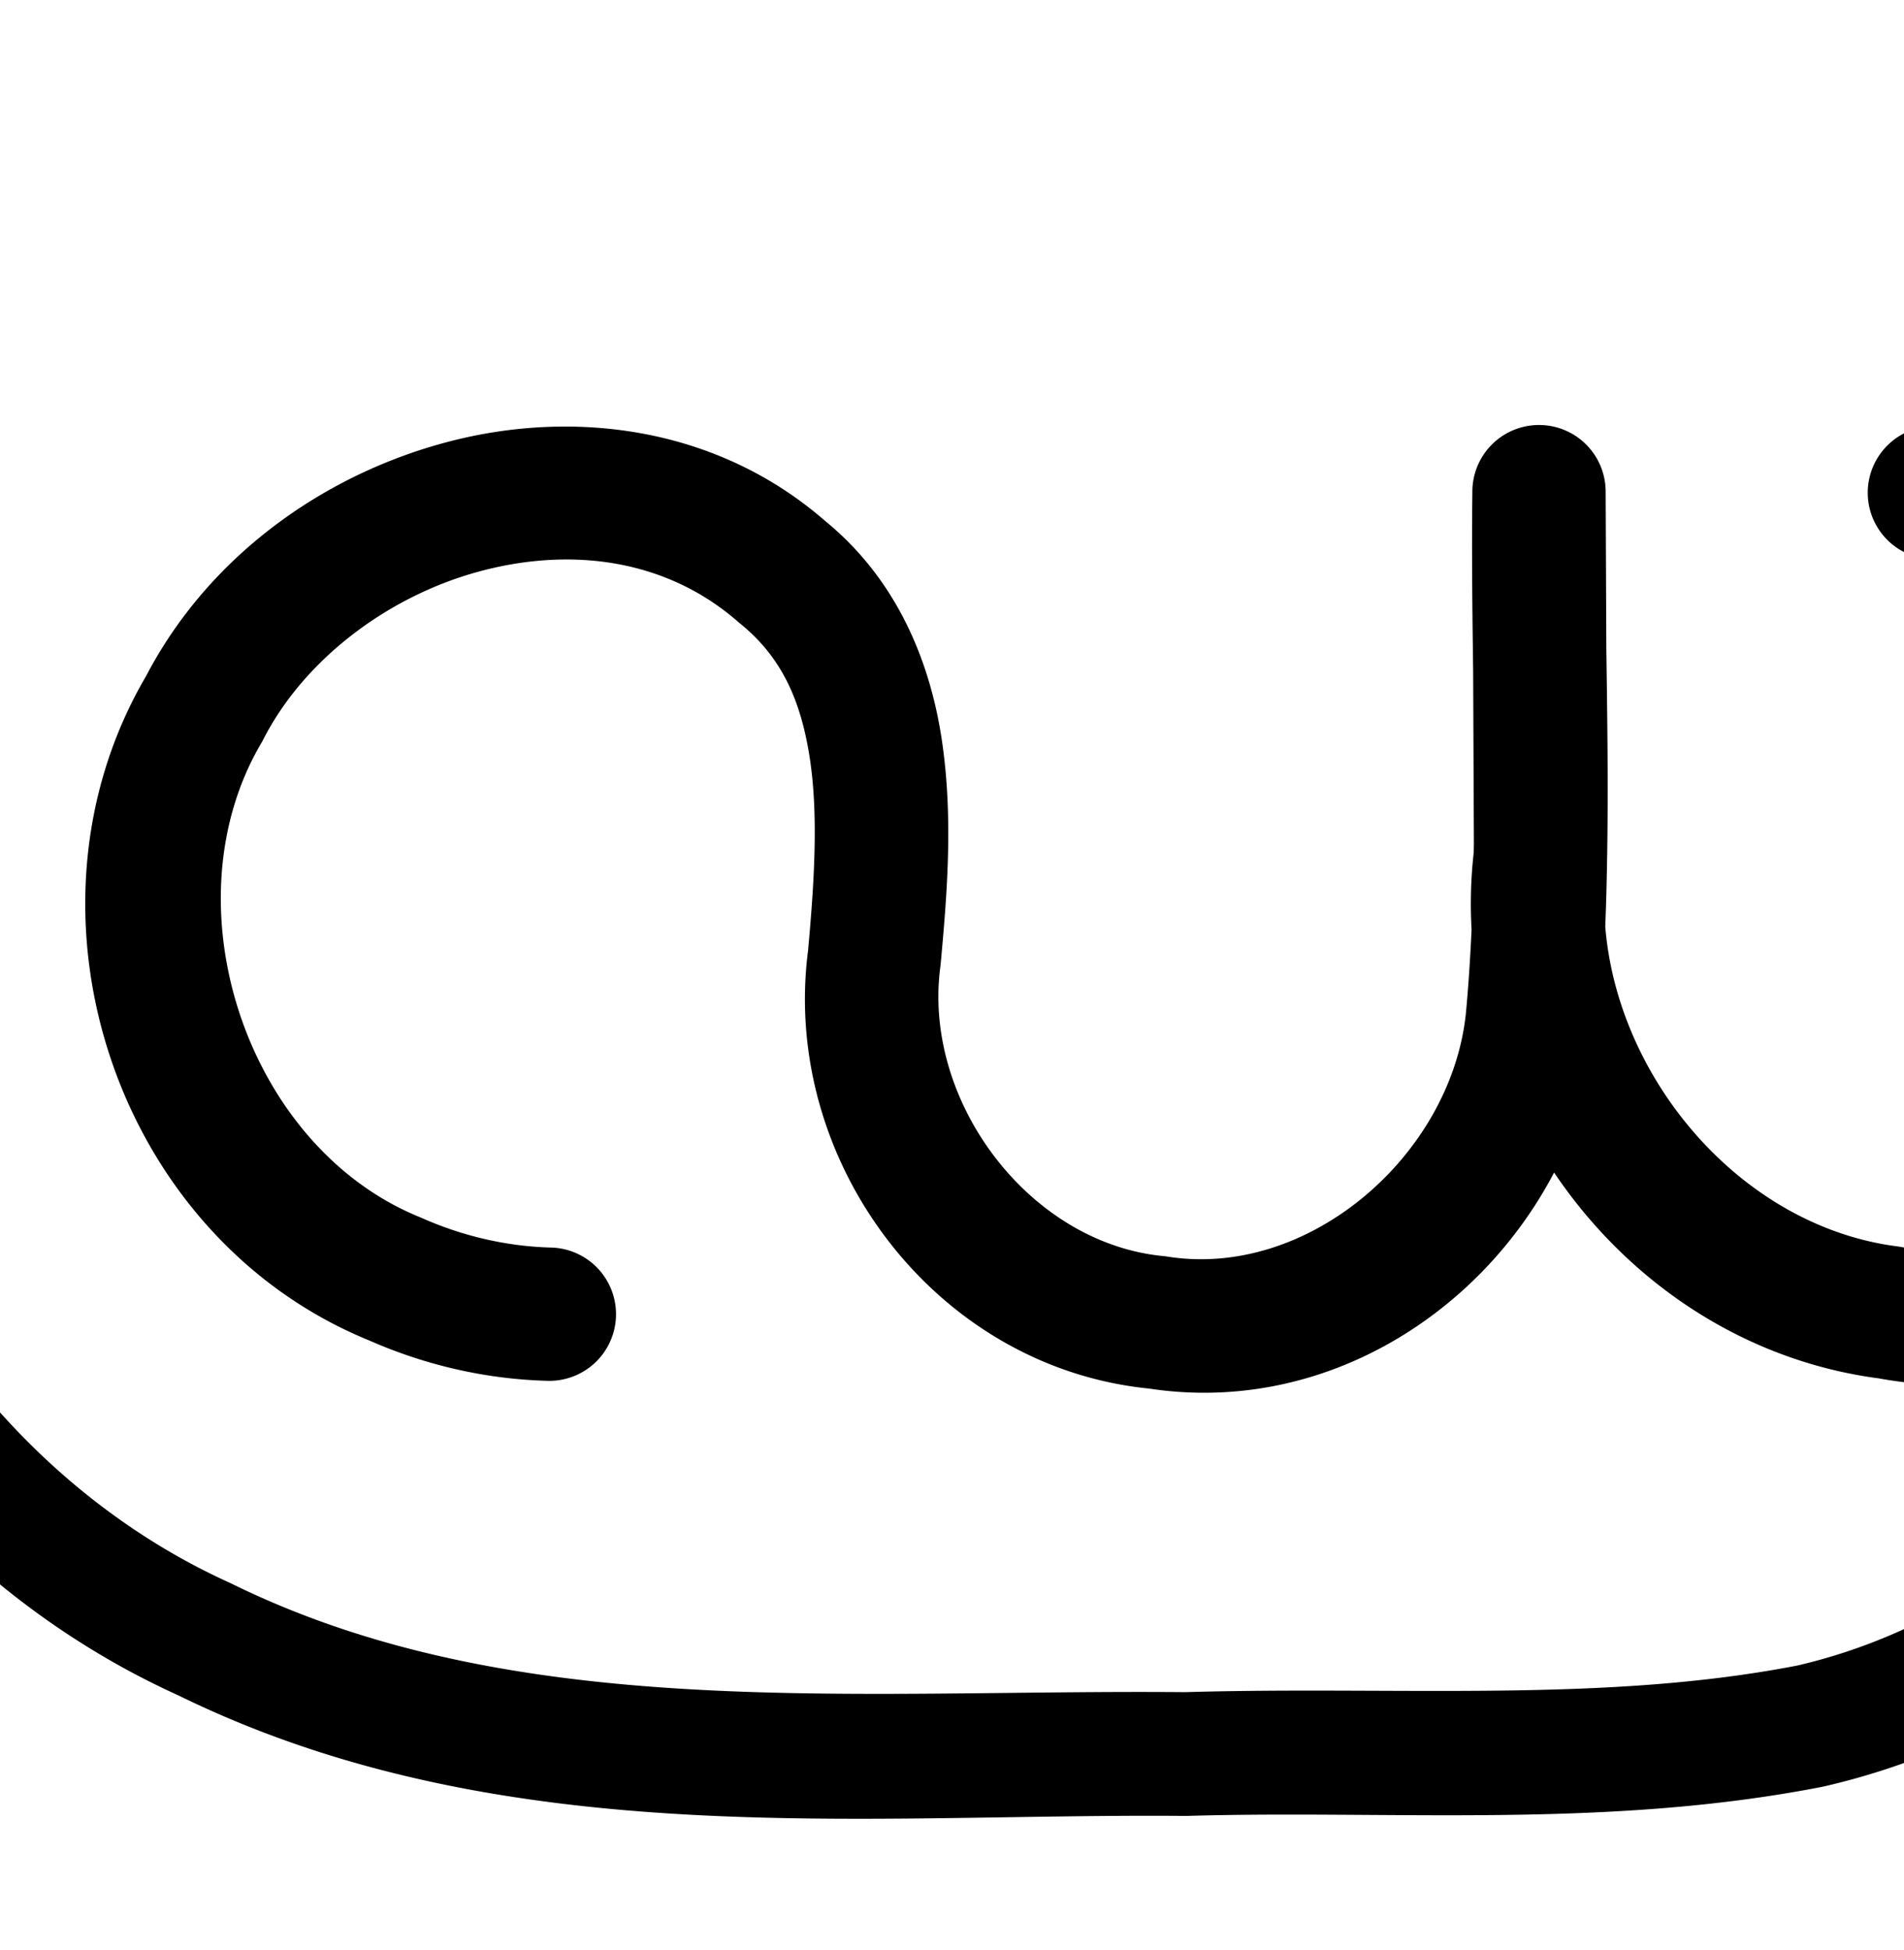 <?xml version="1.0" encoding="UTF-8" standalone="no"?>
<!-- Created with Inkscape (http://www.inkscape.org/) -->

<svg
   xmlns:dc="http://purl.org/dc/elements/1.1/"
   xmlns:cc="http://creativecommons.org/ns#"
   xmlns:rdf="http://www.w3.org/1999/02/22-rdf-syntax-ns#"
   xmlns:svg="http://www.w3.org/2000/svg"
   xmlns="http://www.w3.org/2000/svg"
   xmlns:sodipodi="http://sodipodi.sourceforge.net/DTD/sodipodi-0.dtd"
   xmlns:inkscape="http://www.inkscape.org/namespaces/inkscape"
   width="2000"
   height="2048"
   id="svg2992"
   version="1.1"
   inkscape:version="0.91pre3 r13670"
   sodipodi:docname="ഡ്ര.svg">
  <defs
     id="defs5498">
    <inkscape:path-effect
       effect="spiro"
       id="path-effect4148"
       is_visible="true" />
    <inkscape:path-effect
       effect="spiro"
       id="path-effect3846"
       is_visible="true" />
    <inkscape:path-effect
       effect="spiro"
       id="path-effect3801"
       is_visible="true" />
    <inkscape:path-effect
       effect="spiro"
       id="path-effect4372-52-4-6-8"
       is_visible="true" />
    <inkscape:path-effect
       effect="spiro"
       id="path-effect4148-4"
       is_visible="true" />
    <inkscape:path-effect
       effect="spiro"
       id="path-effect4372-52-4-6-8-4"
       is_visible="true" />
  </defs>
  <sodipodi:namedview
     inkscape:window-height="880"
     inkscape:window-width="1600"
     inkscape:pageshadow="2"
     inkscape:pageopacity="0.0"
     borderopacity="1.0"
     bordercolor="#666666"
     pagecolor="#ffffff"
     id="base"
     showgrid="true"
     showguides="true"
     inkscape:guide-bbox="true"
     inkscape:zoom="0.32"
     inkscape:cx="1385.3916"
     inkscape:cy="525.69625"
     inkscape:window-x="-2"
     inkscape:window-y="-3"
     inkscape:current-layer="layer1"
     inkscape:window-maximized="1"
     inkscape:snap-grids="false">
    <sodipodi:guide
       orientation="horizontal"
       position="0,600"
       id="guide5596" />
    <inkscape:grid
       type="xygrid"
       id="grid3769"
       empspacing="3"
       visible="true"
       enabled="true"
       snapvisiblegridlinesonly="true"
       spacingx="4px"
       units="px"
       dotted="true"
       spacingy="4px" />
    <sodipodi:guide
       orientation="0,1"
       position="-1040,1600"
       id="guide2985" />
  </sodipodi:namedview>
  <g
     inkscape:label="Layer 1"
     inkscape:groupmode="layer"
     id="layer1"
     transform="translate(0,1048)">
    <path
       style="color:#000000;font-style:normal;font-variant:normal;font-weight:normal;font-stretch:normal;font-size:medium;line-height:normal;font-family:sans-serif;text-indent:0;text-align:start;text-decoration:none;text-decoration-line:none;text-decoration-style:solid;text-decoration-color:#000000;letter-spacing:normal;word-spacing:normal;text-transform:none;direction:ltr;block-progression:tb;writing-mode:lr-tb;baseline-shift:baseline;text-anchor:start;white-space:normal;clip-rule:nonzero;display:inline;overflow:visible;visibility:visible;opacity:1;isolation:auto;mix-blend-mode:normal;color-interpolation:sRGB;color-interpolation-filters:linearRGB;solid-color:#000000;solid-opacity:1;fill:#000000;fill-opacity:1;fill-rule:evenodd;stroke:none;stroke-width:130;stroke-linecap:round;stroke-linejoin:round;stroke-miterlimit:4;stroke-dasharray:none;stroke-dashoffset:0;stroke-opacity:1;color-rendering:auto;image-rendering:auto;shape-rendering:auto;text-rendering:auto;enable-background:accumulate"
       d="M -98.002 435.654 A 65.007 65.007 0 0 0 -152.34 462.496 C -244.512 585.985 -301.982 733.471 -319.572 885.943 C -367.157 1256.395 -150.077 1627.564 186.986 1780.42 C 528.826 1947.943 904.825 1904.113 1245.025 1907.188 A 65.007 65.007 0 0 0 1247.539 1907.16 C 1461.117 1900.833 1686.172 1921.141 1913.961 1876.637 A 65.007 65.007 0 0 0 1916.064 1876.189 C 2323.901 1782.405 2575.396 1363.448 2553.188 964.523 C 2567.34 679.205 2314.757 428.575 2028.256 447.57 A 70.007 70.007 0 1 0 2037.518 587.264 C 2237.558 574.001 2428.547 767.042 2412.832 966.891 A 70.007 70.007 0 0 0 2412.635 970.795 C 2408.071 1172.439 2195.407 1346.4 1997.016 1309.645 A 70.007 70.007 0 0 0 1993.135 1309.039 C 1830.331 1288.239 1699.274 1135.181 1686.182 972.982 C 1687.246 948.359 1687.755 923.866 1688.17 899.398 A 70.007 70.007 0 0 0 1688.25 896.422 C 1688.25 895.987 1688.25 895.552 1688.24 895.117 C 1689.367 823.153 1688.323 752 1687.322 681.566 C 1687.084 626.211 1686.847 570.855 1686.609 515.5 A 70.007 70.007 0 0 0 1613.711 446.412 L 1613.707 446.412 A 70.007 70.007 0 0 0 1546.619 514.898 C 1546.609 515.301 1546.619 515.699 1546.609 516.102 C 1546.61 516.12 1546.609 516.138 1546.609 516.156 C 1545.811 579.613 1546.59 642.277 1547.42 704.547 C 1547.679 764.864 1547.938 825.181 1548.197 885.498 C 1548.156 888.8 1548.086 892.091 1548.035 895.389 C 1544.964 922.493 1544.268 949.518 1545.762 976.256 C 1544.392 1006.068 1542.478 1035.711 1539.719 1065.145 C 1523.633 1213.738 1374.519 1343.247 1226.34 1319.754 A 70.007 70.007 0 0 0 1222.057 1319.211 C 1080.891 1305.683 968.902 1156.305 987.773 1015.326 A 70.007 70.007 0 0 0 988.104 1012.404 C 994.519 942.132 1001.677 860.19 989.346 777.412 C 977.087 695.118 942.45 608.97 866.676 547.07 C 753.204 448.289 602.571 429.178 469.785 464.25 C 338.002 499.057 218.443 585.652 153.656 709.697 C 8.212 957.087 120.44 1298.487 387.402 1407.637 C 445.964 1433.483 509.464 1448.379 574.146 1450.188 A 70.007 70.007 0 1 0 578.059 1310.242 C 531.998 1308.955 485.636 1298.144 442.957 1279.162 A 70.007 70.007 0 0 0 440.889 1278.281 C 258.51 1204.09 174.863 949.86 274.344 780.652 A 70.007 70.007 0 0 0 276.35 776.996 C 319.819 691.824 408.858 625.145 505.537 599.609 C 602.216 574.074 700.969 588.044 775.285 653.082 A 70.007 70.007 0 0 0 777.393 654.855 C 821.897 690.813 841.826 737.298 850.875 798.039 C 859.873 858.439 855.034 929.881 848.787 998.512 C 848.863 997.925 848.933 997.339 849.012 996.752 L 848.684 999.676 C 848.719 999.289 848.752 998.899 848.787 998.512 C 820.223 1219.435 981.947 1435.79 1207.018 1458.363 C 1386.55 1485.59 1553.041 1383.103 1632.455 1231.463 C 1709.15 1345.391 1830.482 1428.778 1973.475 1447.65 C 1972.82 1447.532 1972.166 1447.424 1971.512 1447.303 L 1975.393 1447.91 C 1974.752 1447.828 1974.115 1447.735 1973.475 1447.65 C 2106.793 1471.754 2239.095 1435.024 2343.527 1359.633 C 2253.005 1548.649 2091.888 1701.995 1887.824 1749.264 C 1684.521 1788.746 1467.921 1770.68 1245.01 1777.188 C 893.772 1774.102 541.839 1810.223 242.74 1663.002 A 65.007 65.007 0 0 0 240.863 1662.115 C -42.609 1533.664 -230.453 1211.353 -190.6 902.203 A 65.007 65.007 0 0 0 -190.49 901.301 C -175.576 771.32 -126.172 644.772 -48.16 540.254 A 65.007 65.007 0 0 0 -98.002 435.654 z "
       transform="translate(0,-1048)"
       id="path4159" />
    <path
       style="fill:none;fill-rule:evenodd;stroke:#000000;stroke-width:130;stroke-linecap:round;stroke-linejoin:round;stroke-miterlimit:4;stroke-dasharray:none;stroke-opacity:1"
       d="m 2548.421,1536.125 c 22.446,220.822 -43.444,449.392 -179.992,624.381 -80.745,103.477 -187.25,187.821 -309.506,235.579 -122.256,47.758 -256.017,55.02 -387.267,55.84 l -631.986,3.949 c -180.594,1.129 -363.086,-0.375 -538.638,-42.766 C 325.481,2370.718 157.43,2286.883 31.542,2157.392 -100.731,2021.334 -182.523,1837.271 -194.855,1647.915 -207.188,1458.558 -149.961,1265.441 -36.454,1113.375"
       id="path4159-0"
       inkscape:connector-curvature="0"
       sodipodi:nodetypes="cassac"
       inkscape:path-effect="#path-effect4148-4"
       inkscape:original-d="m 2548.421,1536.1252 c 6.477,153.9515 -35.9236,462.6378 -179.9916,624.3814 -167.4478,187.9919 -448.0403,289.8652 -696.7728,291.4195 l -631.9856,3.9491 C 604.7789,2458.5927 250.2689,2431.2216 31.5421,2157.3921 -186.1114,1884.9061 -36.454,1113.3752 -36.454,1113.3752" />
    <path
       style="fill:none;fill-rule:evenodd;stroke:#000000;stroke-width:140;stroke-linecap:round;stroke-linejoin:round;stroke-miterlimit:4;stroke-dasharray:none;stroke-opacity:1"
       d="m 2096.682,1129.417 c 112.851,-4.435 226.837,37.386 310.041,113.753 83.205,76.368 134.622,186.358 139.856,299.175 5.199,112.069 -35.212,225.592 -110.051,309.172 -74.839,83.58 -183.225,136.234 -295.185,143.407 -124.636,7.984 -251.803,-41.08 -338.777,-130.71 -86.974,-89.63 -132.193,-218.214 -120.464,-342.554 l -1.692,-393.859 1.899,389.35 c 0.273,55.88 0.066,112.054 -9.149,167.169 -9.215,55.115 -27.517,109.063 -57.177,156.422 -29.66,47.359 -70.543,87.763 -118.756,116.013 -48.214,28.25 -103.462,44.267 -159.291,46.662 -78.447,3.365 -157.961,-20.566 -220.932,-67.469 -62.971,-46.904 -108.801,-116.578 -125.973,-193.197 -14.652,-65.375 -8.823,-133.341 -4.509,-200.199 4.314,-66.858 6.815,-135.546 -13.99,-199.23 -14.656,-44.862 -40.704,-85.821 -74.379,-118.888 -33.675,-33.067 -74.872,-58.264 -119.299,-74.193 -88.852,-31.857 -189.199,-25.729 -276.868,9.252 -79.494,31.72 -149.602,86.772 -198.789,156.816 -49.187,70.043 -77.197,154.855 -78.815,240.429 -2.103,111.267 41.323,222.725 118.148,303.241 76.825,80.516 186.124,129.119 297.368,132.236"
       id="path4370-92-6-1-7-9"
       inkscape:path-effect="#path-effect4372-52-4-6-8-4"
       inkscape:original-d="m 2096.6825,1129.4174 c 410.1845,13.6728 439.9316,209.6162 449.8971,412.9286 9.9136,202.2539 -202.7805,448.5193 -405.2365,452.5788 -219.7742,4.4067 -370.3466,-247.5123 -459.2412,-473.2639 l -1.6923,-393.859 1.8986,389.3498 c -4.6461,117.9564 -156.5621,445.4025 -344.3734,486.2659 -129.8816,28.2593 -279.3004,-132.7962 -346.9045,-260.6662 -62.2967,-117.8313 59.1959,-291.1304 -18.4992,-399.4288 -98.1599,-136.8241 -309.388,-232.6597 -470.5453,-183.8283 -154.6022,46.8451 -289.8702,236.1669 -277.6039,397.2441 15.2347,200.0567 415.5159,435.4762 415.5159,435.4762"
       inkscape:connector-curvature="0"
       sodipodi:nodetypes="caacccsaaaac" />
  </g>
</svg>
